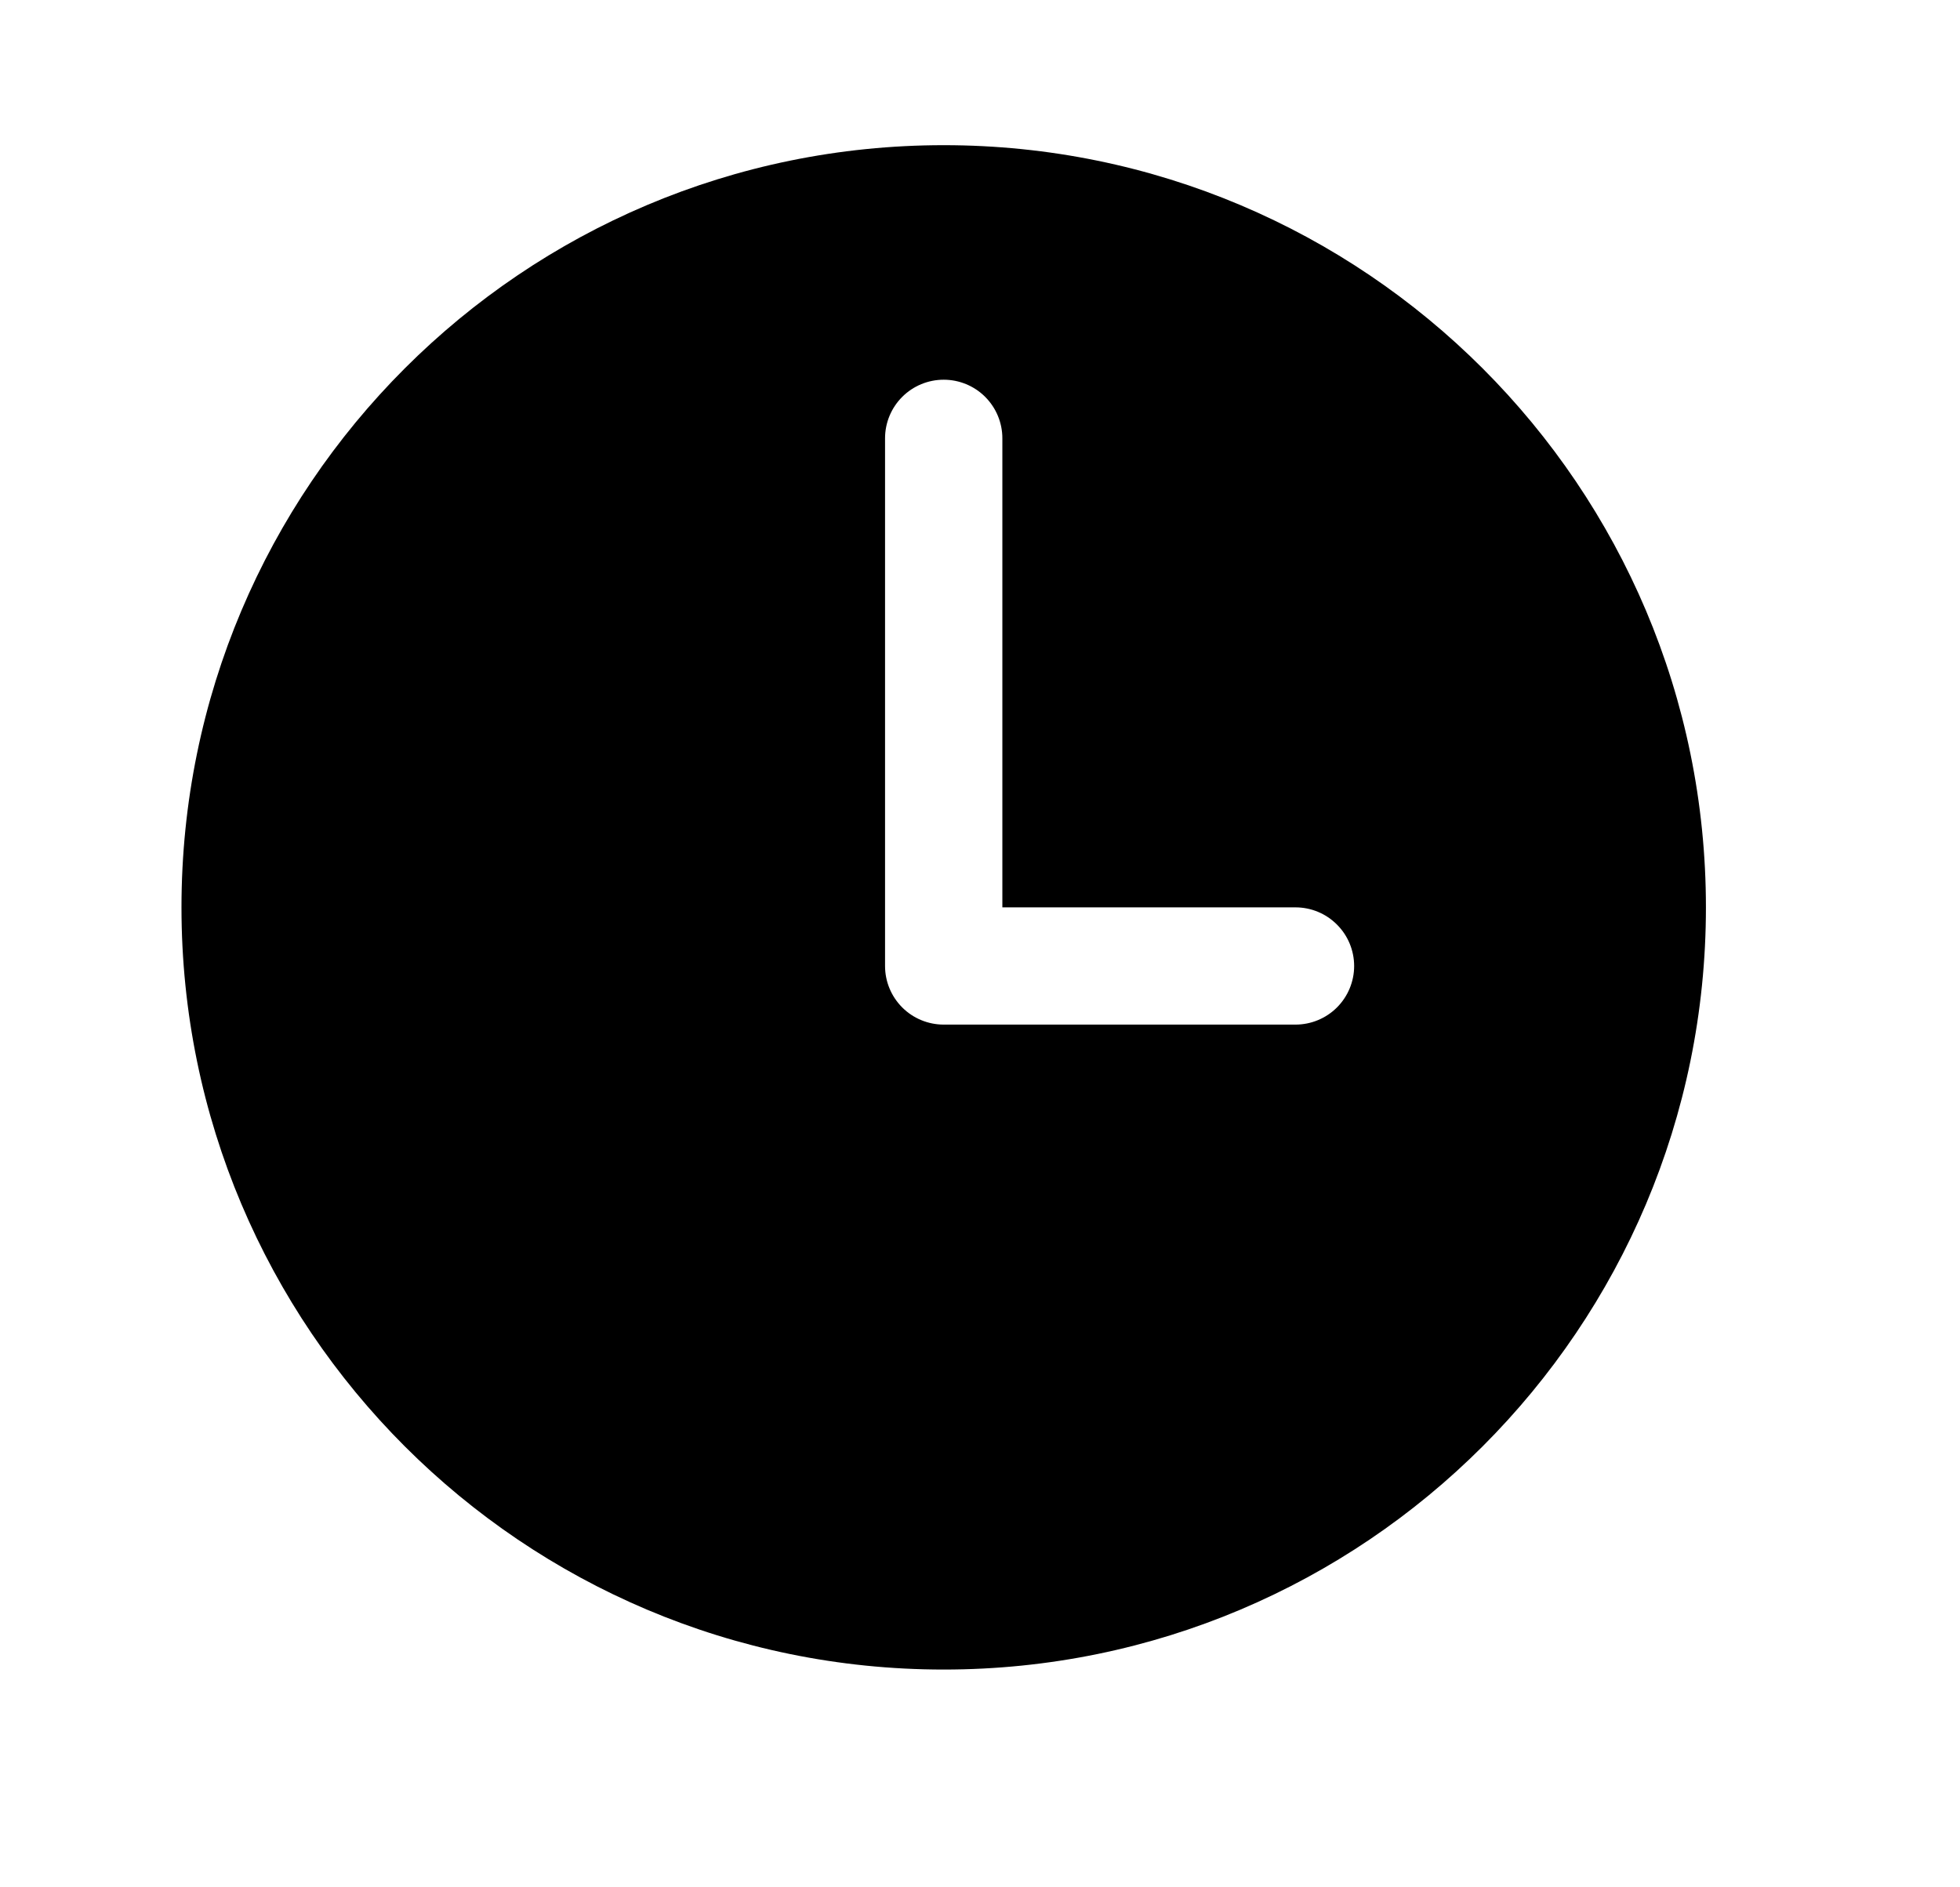 <svg xmlns="http://www.w3.org/2000/svg" width="27" height="26" viewBox="0 0 27 26" fill="none">
  <path d="M13 2C7.201 2 2.5 6.701 2.5 12.5C2.5 18.299 7.201 23 13 23C18.799 23 23.5 18.299 23.5 12.5C23.5 6.701 18.799 2 13 2ZM17.846 14.115H13C12.786 14.115 12.58 14.03 12.429 13.879C12.277 13.727 12.192 13.522 12.192 13.308V6.038C12.192 5.824 12.277 5.619 12.429 5.467C12.58 5.316 12.786 5.231 13 5.231C13.214 5.231 13.42 5.316 13.571 5.467C13.723 5.619 13.808 5.824 13.808 6.038V12.5H17.846C18.06 12.5 18.266 12.585 18.417 12.737C18.569 12.888 18.654 13.094 18.654 13.308C18.654 13.522 18.569 13.727 18.417 13.879C18.266 14.03 18.06 14.115 17.846 14.115Z" fill="black"/>
</svg>